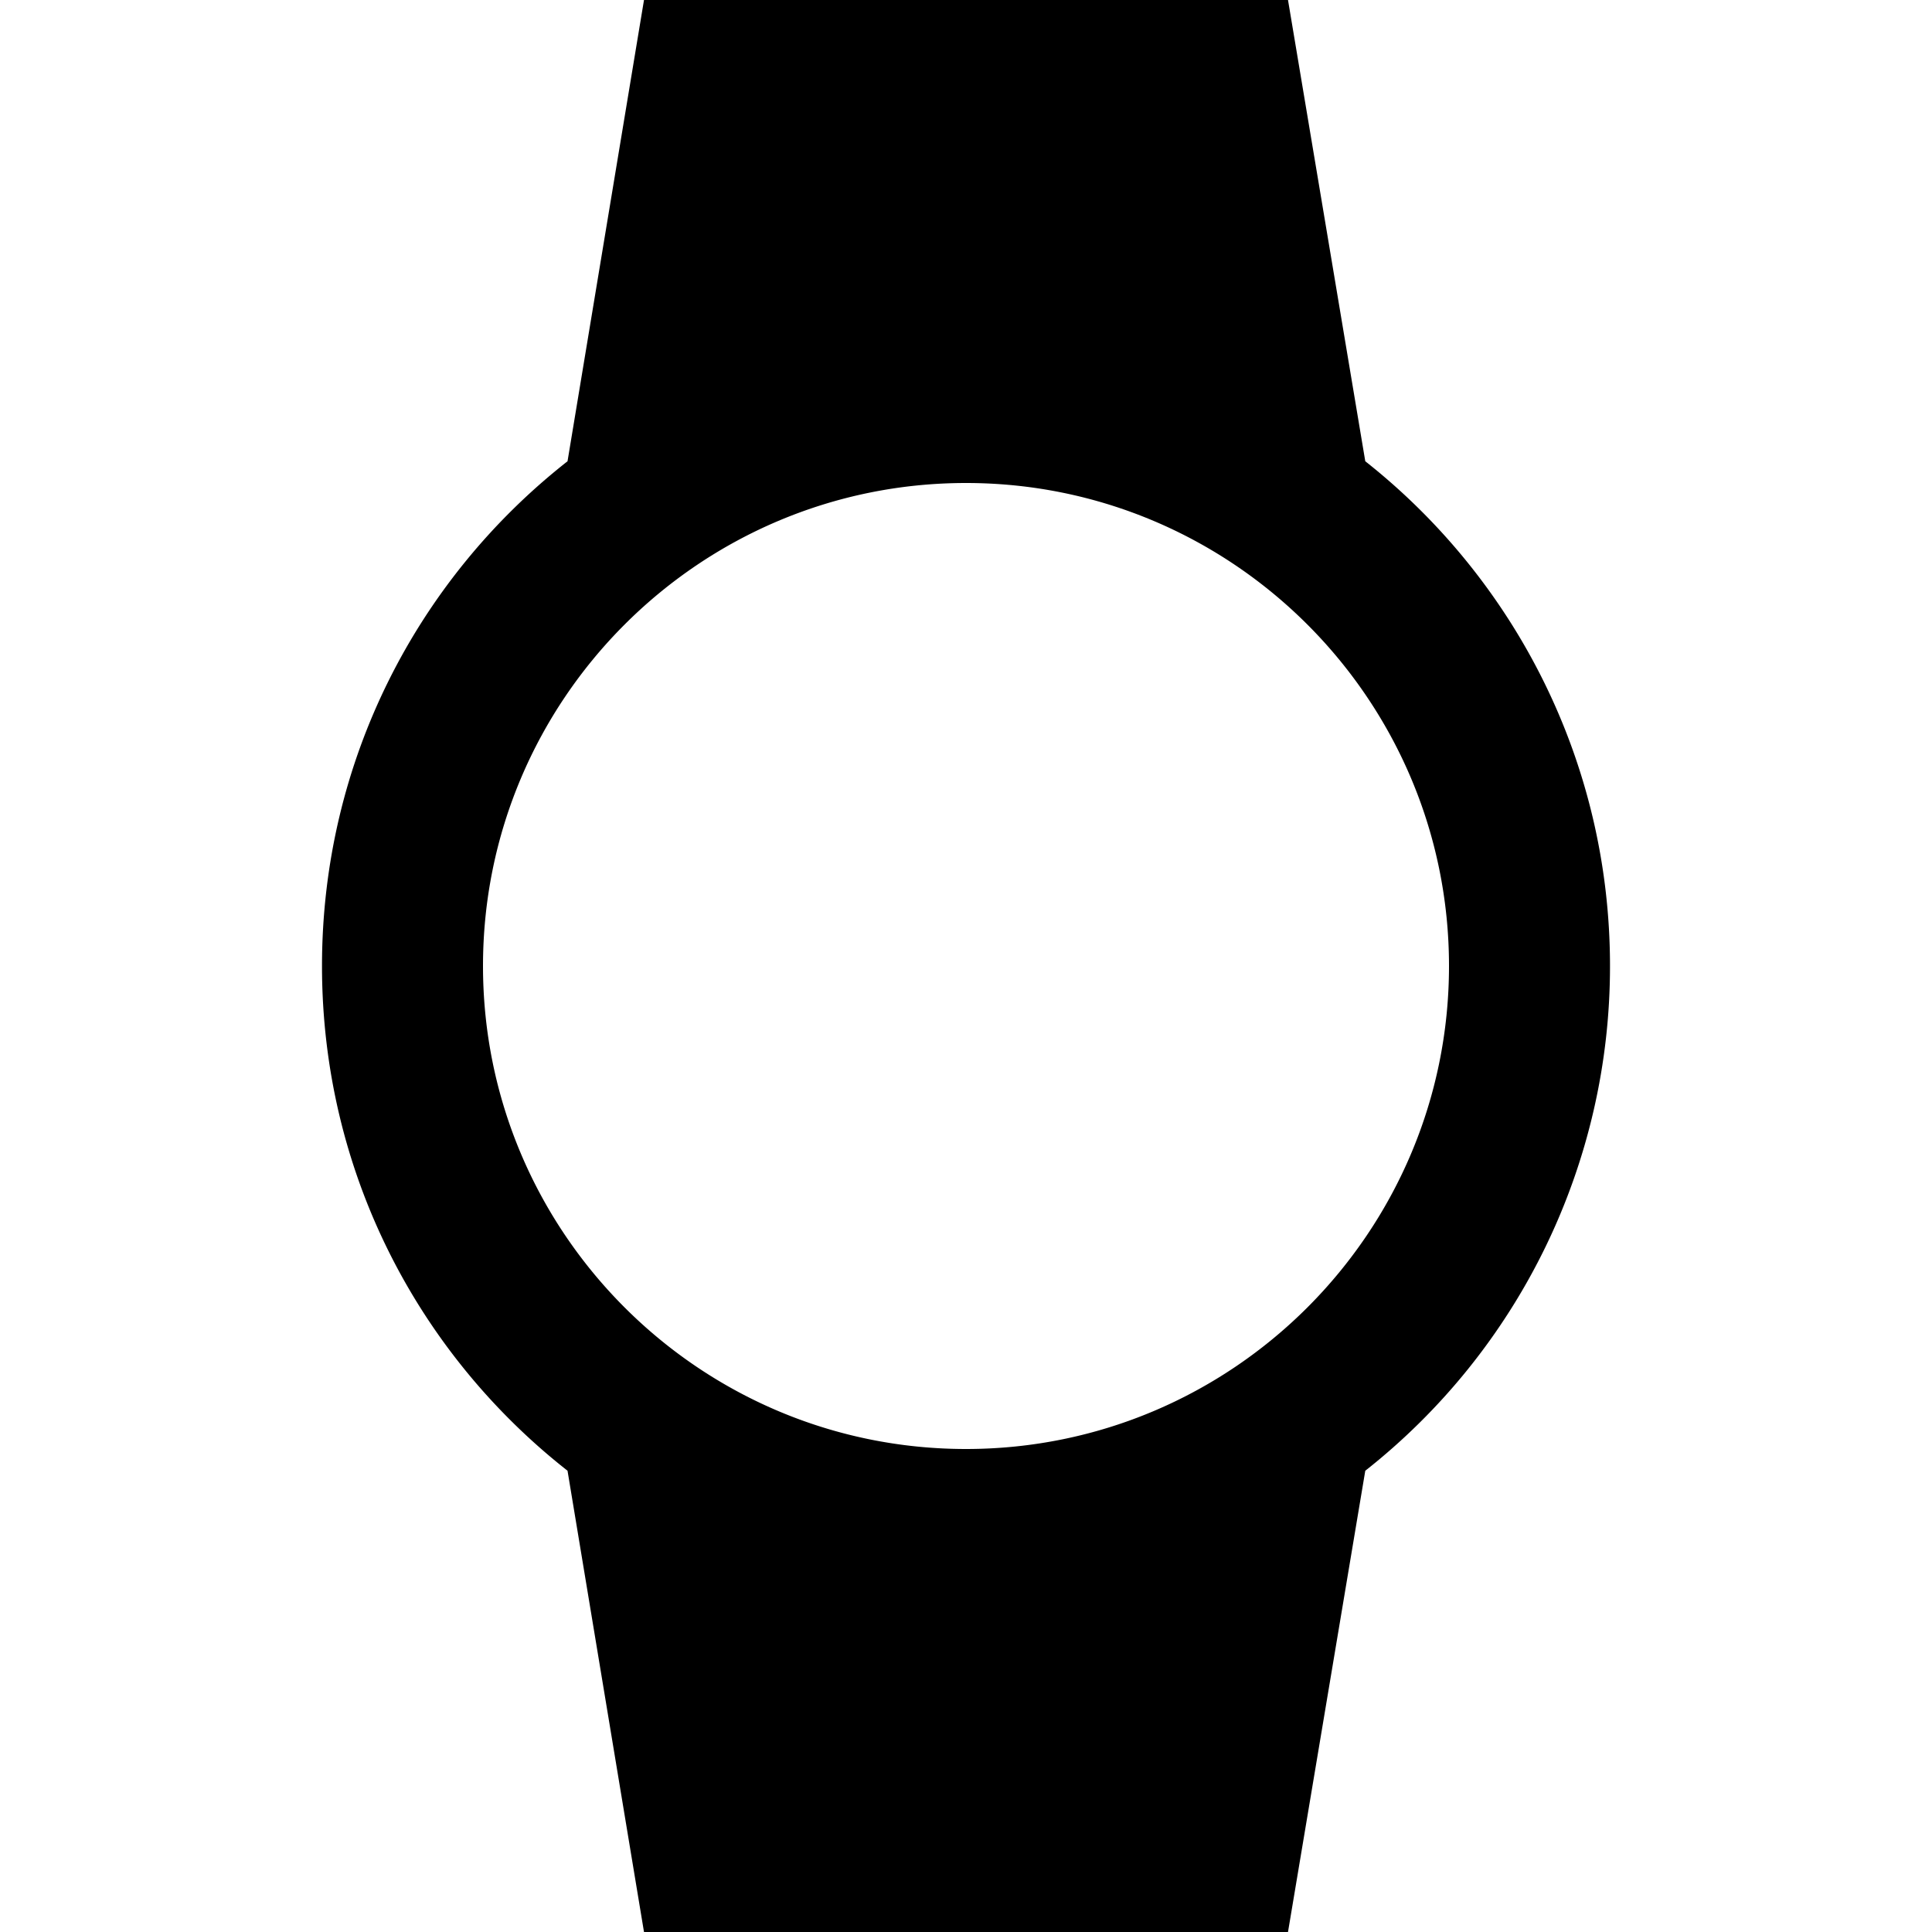 <svg xmlns="http://www.w3.org/2000/svg" viewBox="0 0 24 24">
    <path d="M20 12c0-2.54-1.19-4.81-3.04-6.27L16 0H8l-.95 5.73C5.19 7.19 4 9.45 4 12s1.19 4.81 3.05 6.27L8 24h8l.96-5.73A7.976 7.976 0 0 0 20 12zM6 12c0-3.31 2.69-6 6-6s6 2.69 6 6-2.69 6-6 6-6-2.69-6-6z"/>
</svg>
